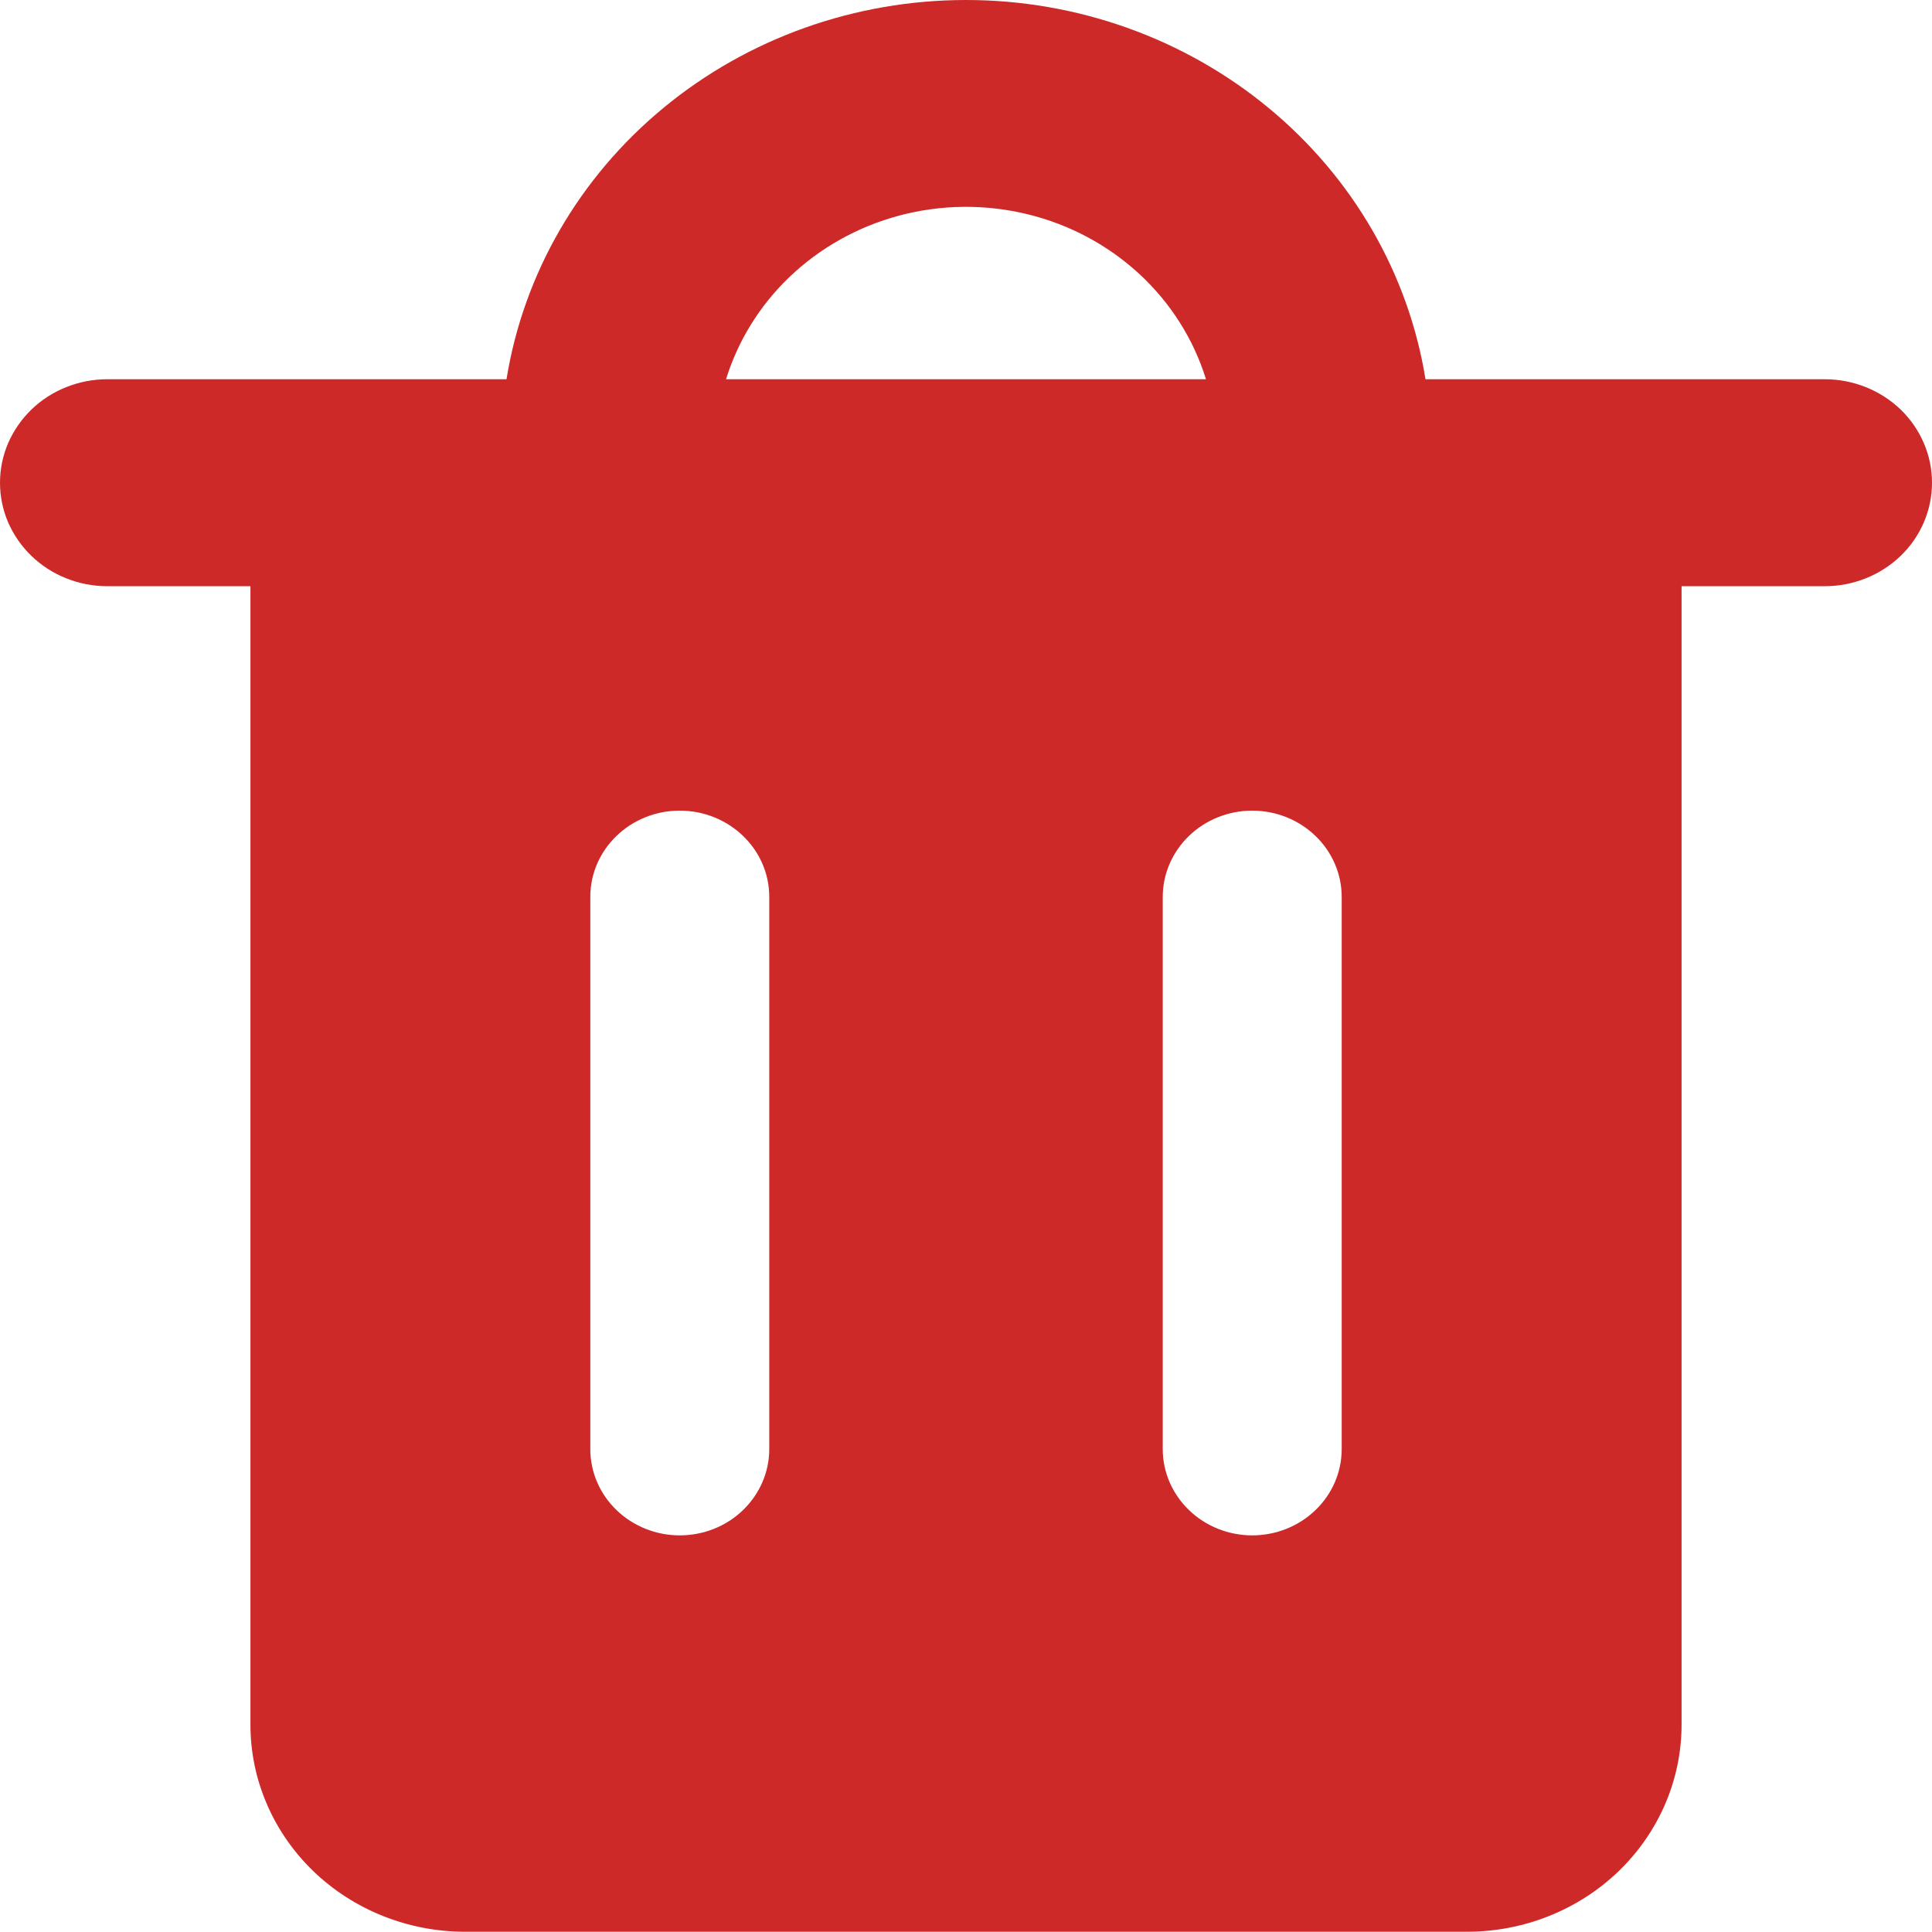 <svg width="24" height="24" viewBox="0 0 24 24" fill="none" xmlns="http://www.w3.org/2000/svg">
<path fill-rule="evenodd" clip-rule="evenodd" d="M9.801 3.447C10.182 3.08 10.655 2.815 11.174 2.677C11.694 2.539 12.241 2.534 12.763 2.661C13.285 2.788 13.764 3.044 14.153 3.403C14.542 3.763 14.827 4.213 14.981 4.711H9.019C9.167 4.234 9.435 3.799 9.801 3.447ZM6.292 4.711C6.504 3.398 7.197 2.202 8.243 1.339C9.29 0.475 10.622 0 12 0C13.378 0 14.71 0.475 15.757 1.339C16.803 2.202 17.496 3.398 17.708 4.711H22.667C23.02 4.711 23.359 4.846 23.61 5.087C23.86 5.329 24 5.656 24 5.997C24 6.338 23.86 6.665 23.61 6.906C23.359 7.147 23.02 7.282 22.667 7.282H20.889V21.425C20.889 22.107 20.608 22.761 20.108 23.244C19.608 23.726 18.93 23.997 18.222 23.997H5.778C5.071 23.997 4.392 23.726 3.892 23.244C3.392 22.761 3.111 22.107 3.111 21.425V7.282H1.333C1.158 7.282 0.985 7.249 0.823 7.184C0.661 7.12 0.514 7.025 0.391 6.906C0.267 6.786 0.169 6.645 0.101 6.489C0.034 6.333 0 6.165 0 5.997C0 5.828 0.034 5.661 0.101 5.505C0.169 5.349 0.267 5.207 0.391 5.087C0.514 4.968 0.661 4.873 0.823 4.809C0.985 4.744 1.158 4.711 1.333 4.711H6.292ZM8.444 10.07C9.058 10.07 9.556 10.55 9.556 11.141V18.002C9.556 18.286 9.438 18.558 9.23 18.759C9.022 18.96 8.739 19.073 8.444 19.073C8.15 19.073 7.867 18.96 7.659 18.759C7.45 18.558 7.333 18.286 7.333 18.002V11.141C7.333 10.55 7.831 10.07 8.444 10.07ZM16.667 11.141C16.667 10.857 16.55 10.585 16.341 10.384C16.133 10.183 15.85 10.07 15.556 10.07C15.261 10.07 14.978 10.183 14.77 10.384C14.562 10.585 14.444 10.857 14.444 11.141V18.002C14.444 18.286 14.562 18.558 14.77 18.759C14.978 18.96 15.261 19.073 15.556 19.073C15.85 19.073 16.133 18.96 16.341 18.759C16.55 18.558 16.667 18.286 16.667 18.002V11.141Z" fill="#CE2929"/>
</svg>
